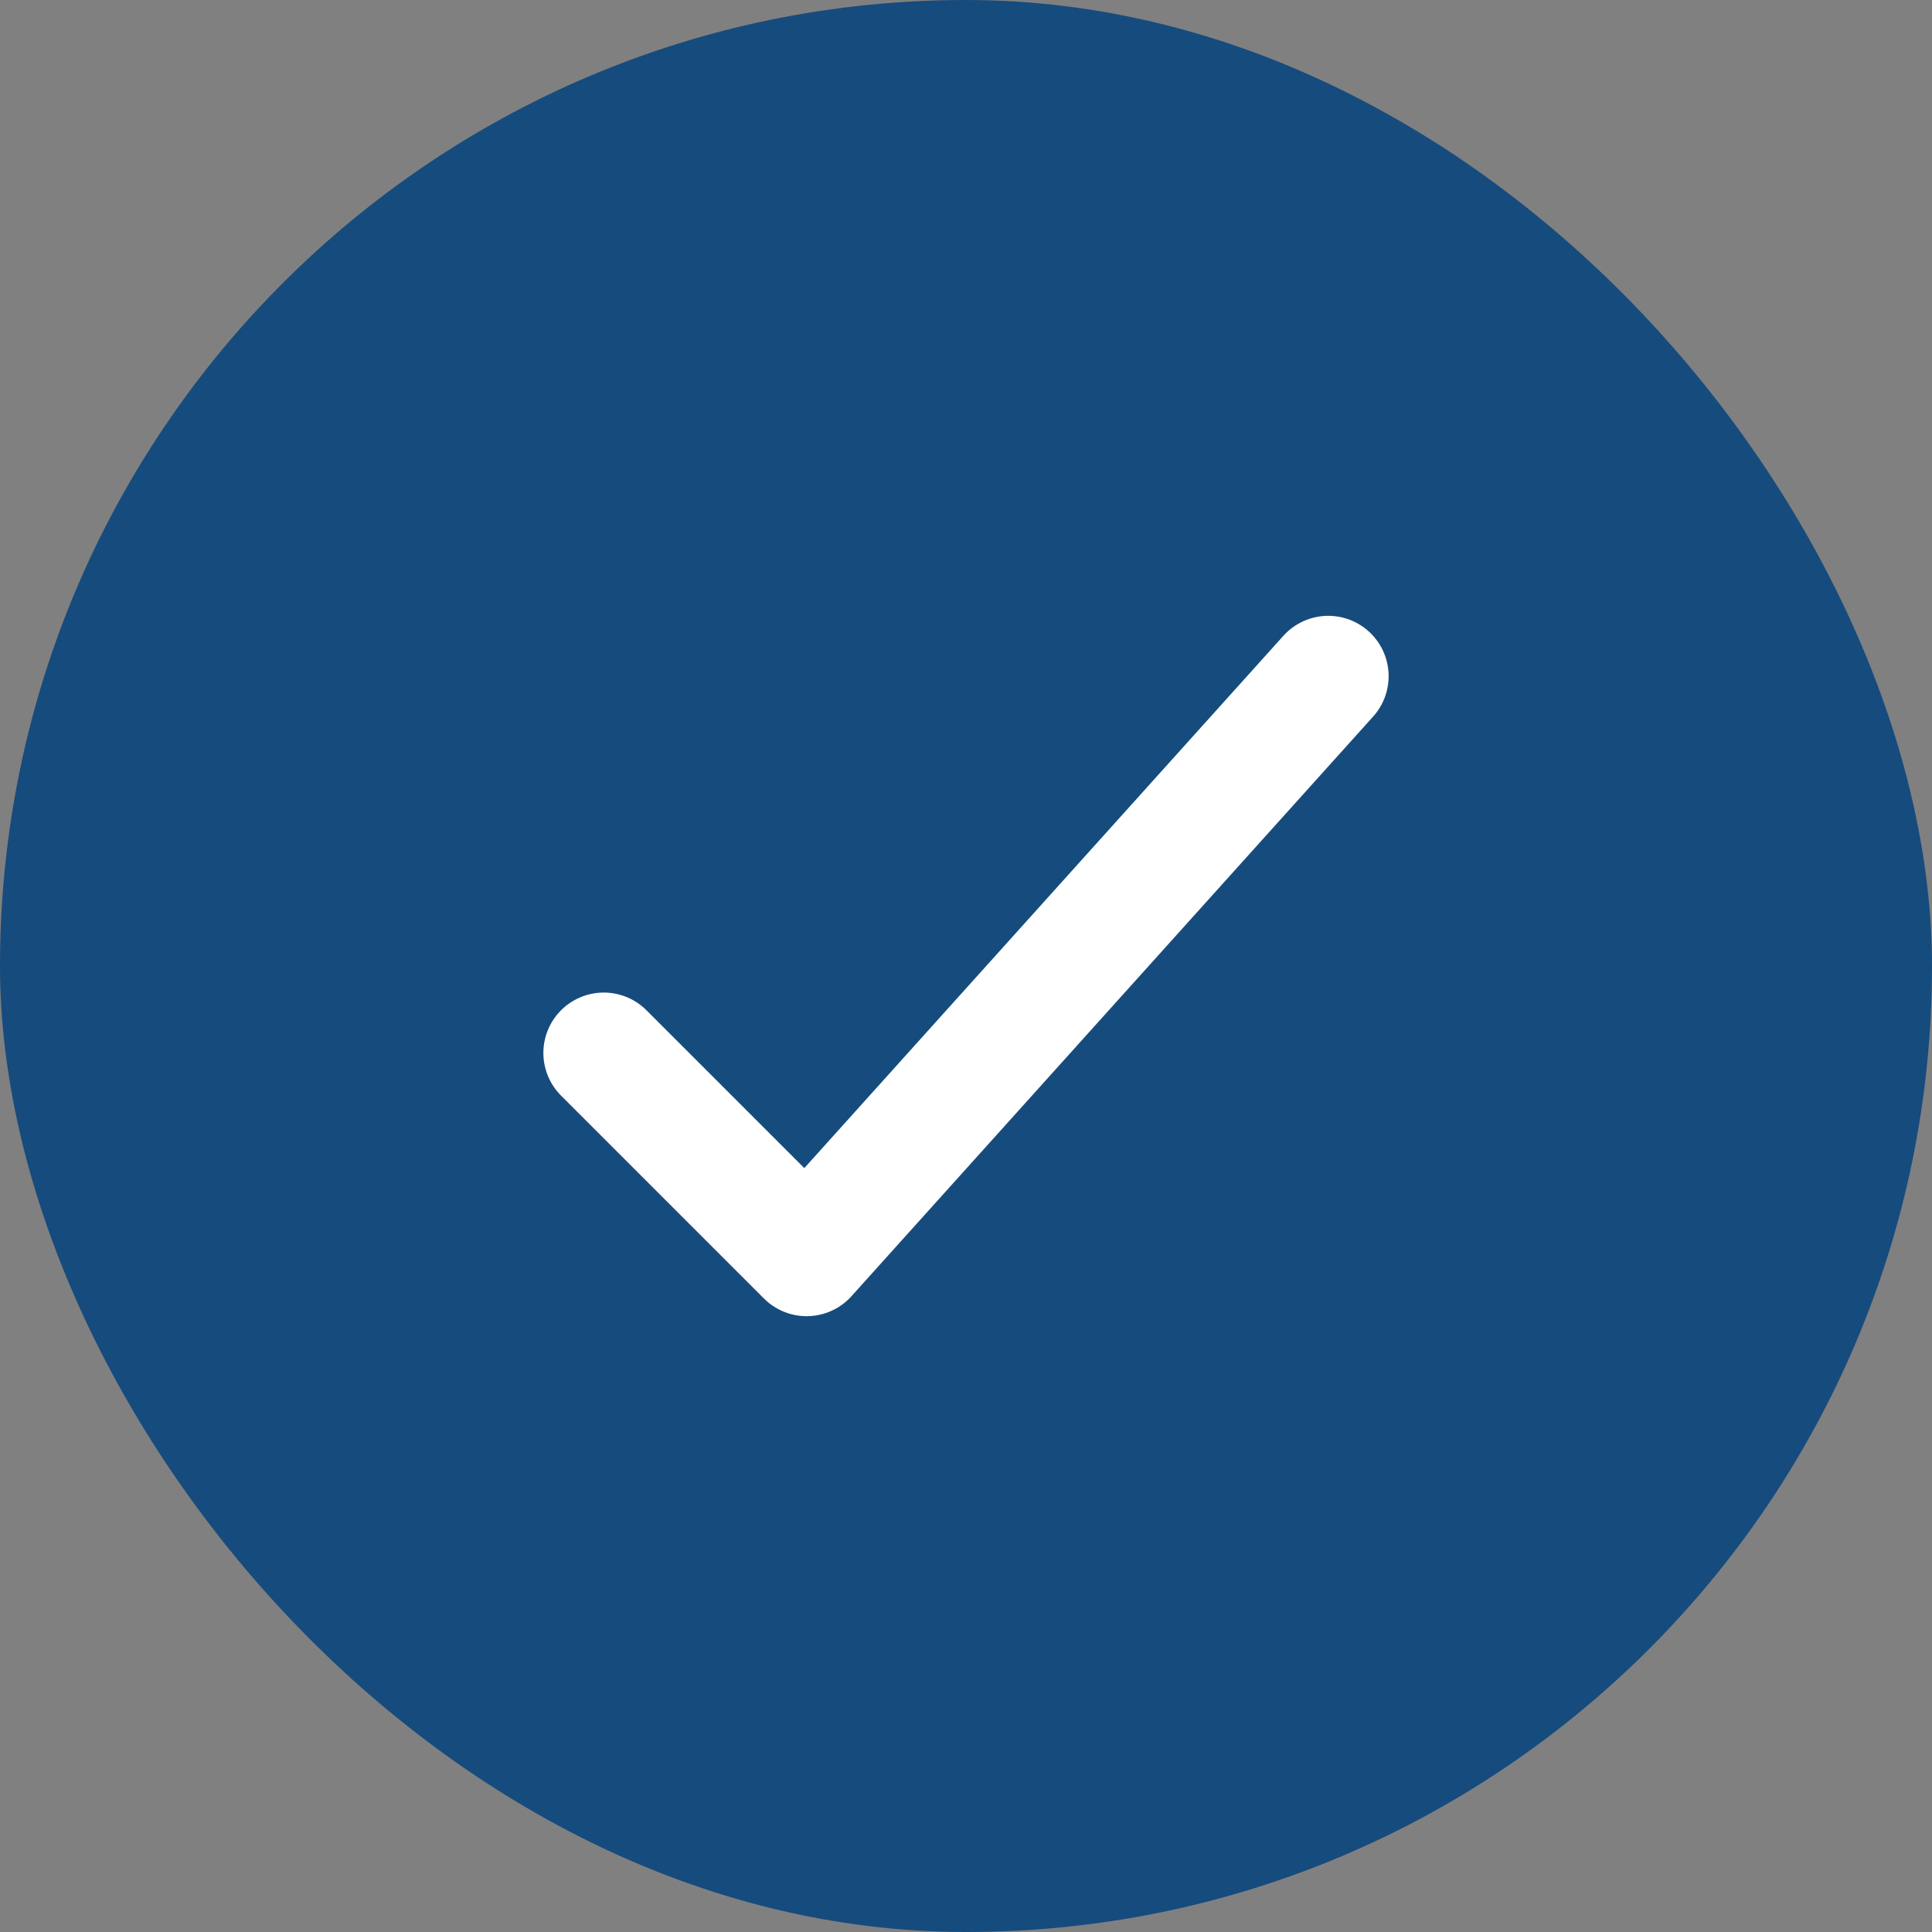 <svg width="24" height="24" viewBox="0 0 24 24" fill="none" xmlns="http://www.w3.org/2000/svg">
<rect x="0" y="0" width="24" height="24" fill="#808080" stroke="none"/>
<rect width="24" height="24" rx="12" fill="#164B7D"/>
<path d="M7.5 13.08L10.02 15.6L16.5 8.4" stroke="white" stroke-width="1.5" stroke-linecap="round" stroke-linejoin="round"/>
</svg>
